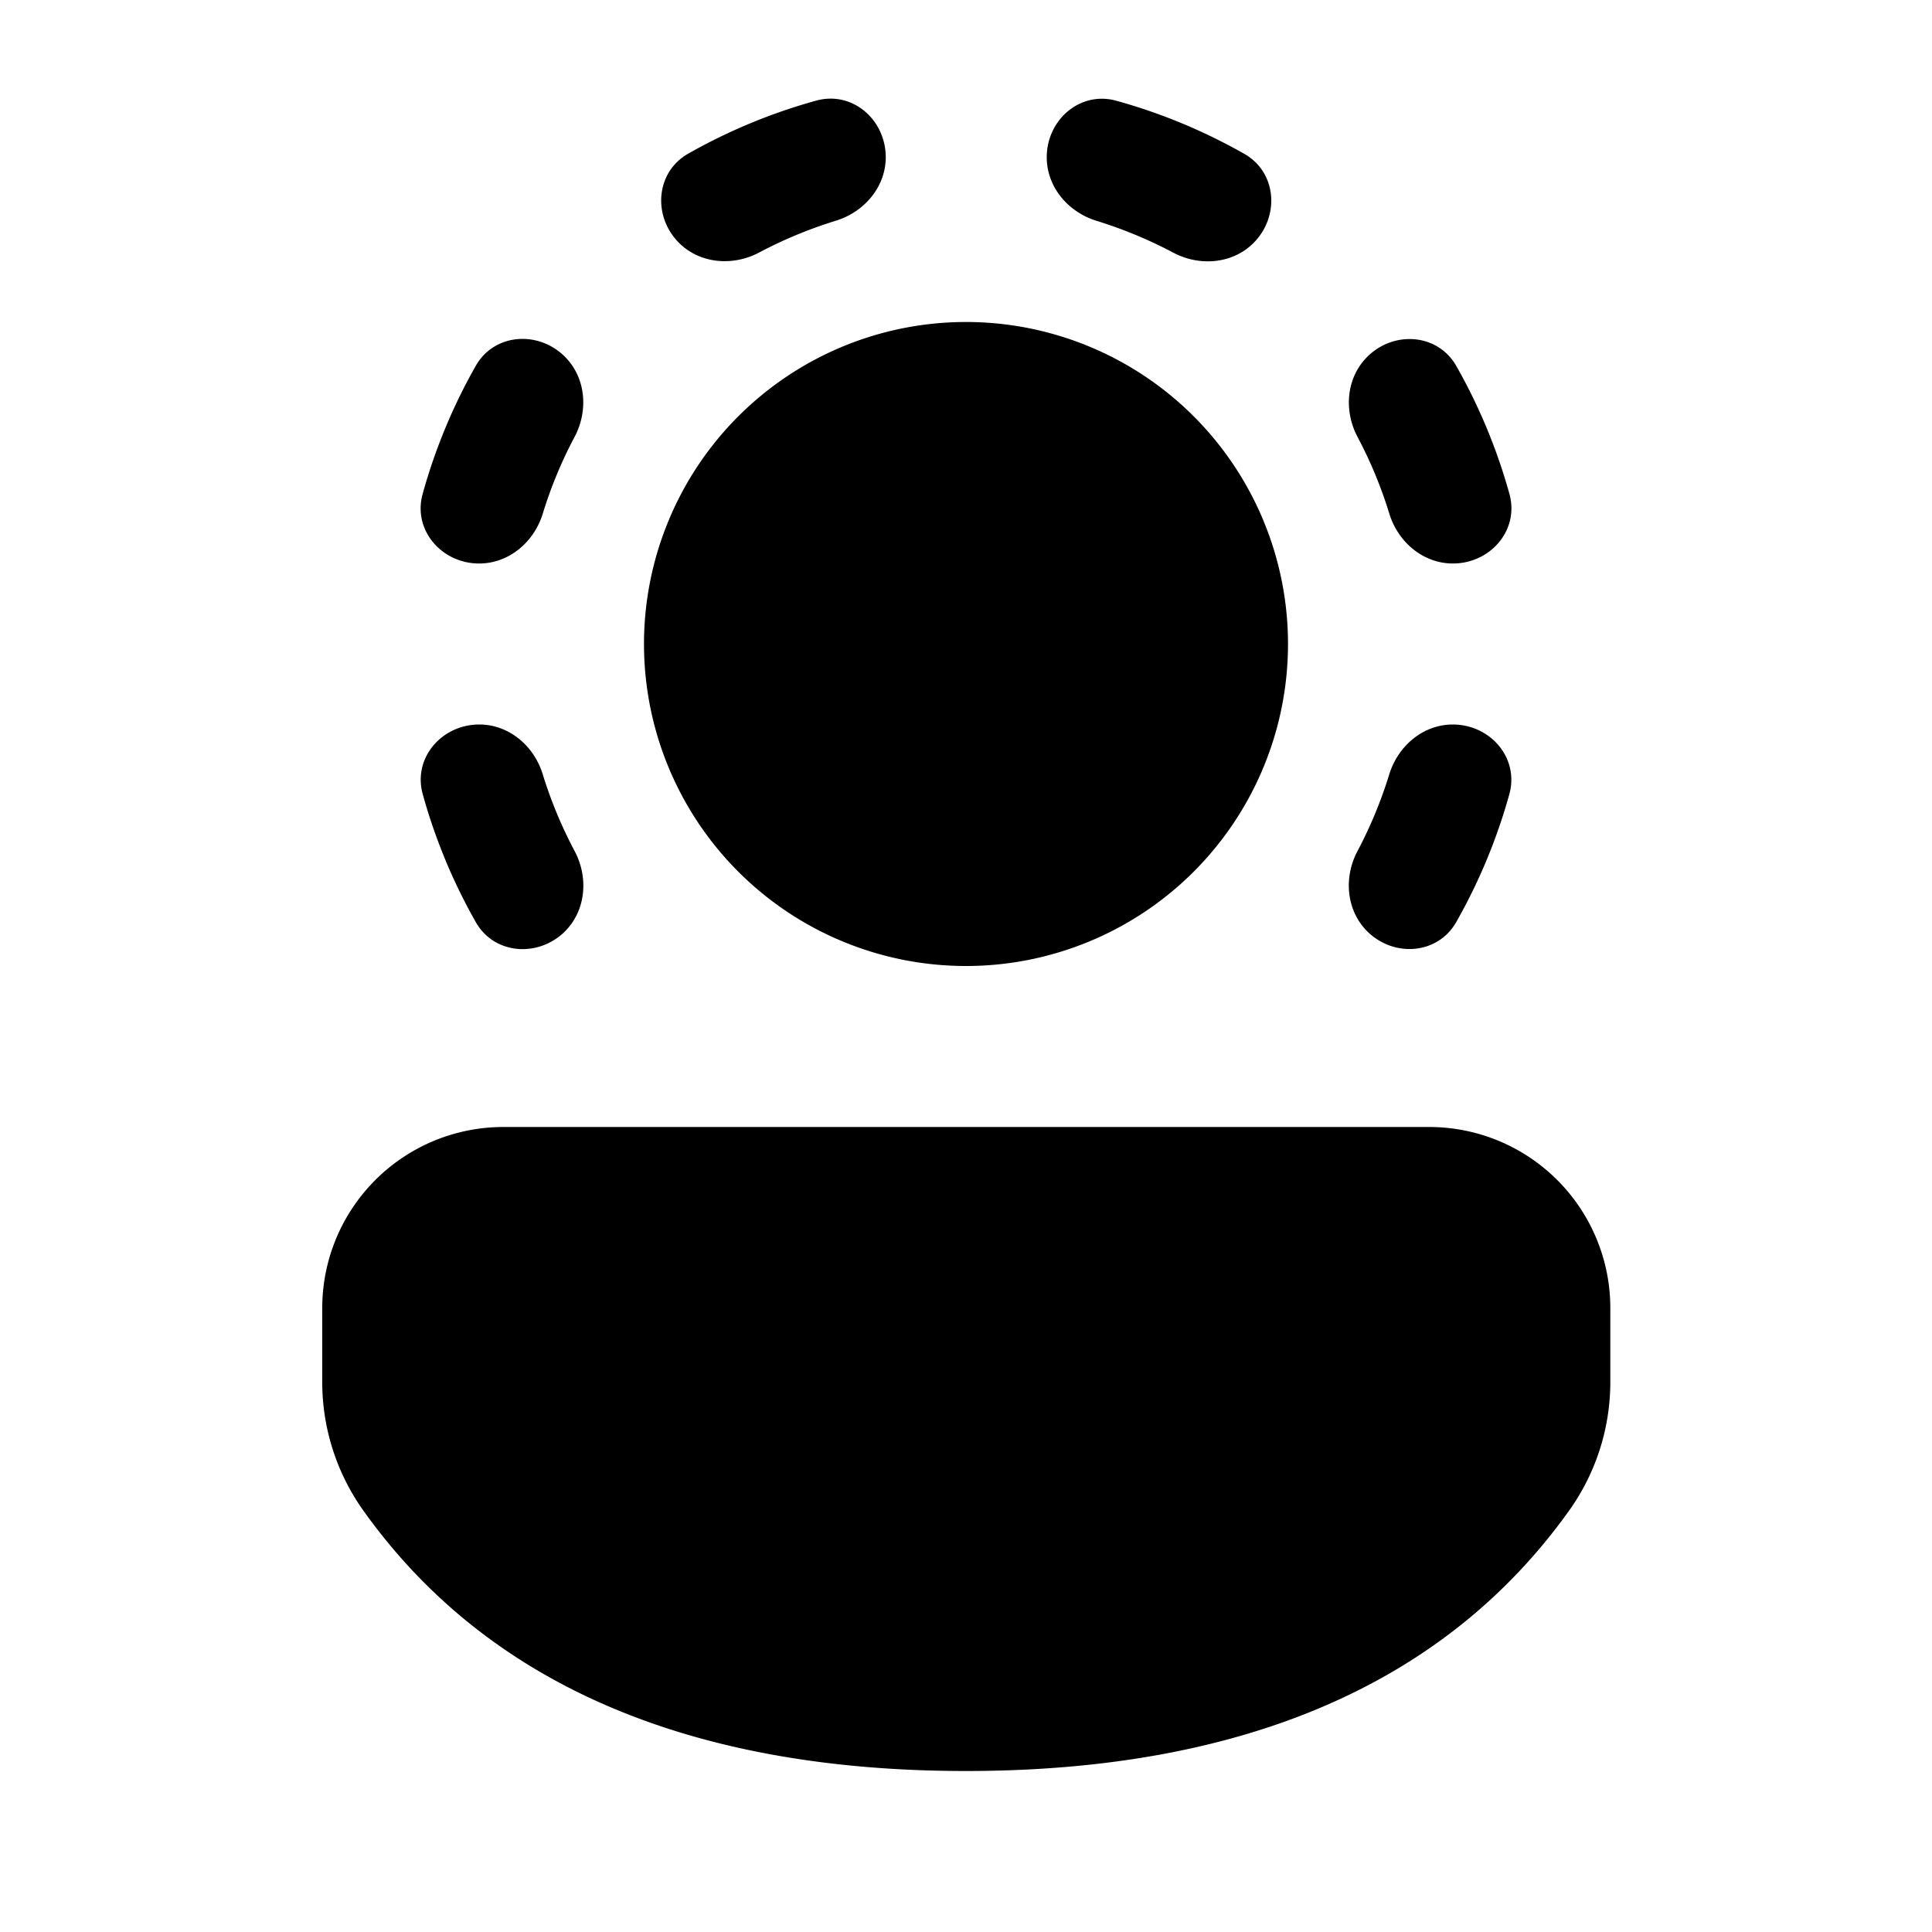 <svg xmlns="http://www.w3.org/2000/svg" width="3em" height="3em" viewBox="0 0 24 24"><path fill="currentColor" d="M18.047 9c.466 0 .826.415.703.864a7 7 0 0 1-.66 1.59c-.23.405-.777.443-1.107.114c-.26-.261-.293-.669-.12-.995a5.5 5.5 0 0 0 .395-.954c.109-.353.42-.619.79-.619m0-2c.466 0 .826-.414.703-.863a7 7 0 0 0-.66-1.59c-.23-.405-.778-.443-1.107-.114c-.261.261-.293.669-.12.995q.241.454.395.954c.109.353.42.618.79.618m-5.046-5.046c0-.466.414-.826.863-.703a7 7 0 0 1 1.591.66c.405.23.443.778.114 1.108c-.26.26-.669.293-.995.12a5.5 5.5 0 0 0-.955-.396c-.353-.109-.618-.42-.618-.79m-2 0c0 .369-.266.68-.62.789a5.5 5.5 0 0 0-.953.395c-.326.173-.734.14-.995-.12c-.33-.33-.291-.878.114-1.108a7 7 0 0 1 1.59-.659c.45-.124.864.237.864.703M5.91 4.545c.23-.405.778-.443 1.108-.113c.26.26.293.668.12.995q-.242.454-.396.955c-.109.353-.42.618-.79.618c-.465 0-.826-.414-.702-.863a7 7 0 0 1 .66-1.592M5.954 9c-.466 0-.827.415-.703.864a7 7 0 0 0 .66 1.592c.23.404.778.442 1.108.113c.26-.26.293-.669.12-.995a5.5 5.5 0 0 1-.397-.955C6.635 9.266 6.323 9 5.954 9m11.8 5a2.25 2.25 0 0 1 2.25 2.249v.918a2.75 2.75 0 0 1-.513 1.6C17.945 20.93 15.42 22 12 22c-3.422 0-5.945-1.072-7.487-3.236a2.75 2.75 0 0 1-.51-1.596v-.92A2.25 2.25 0 0 1 6.253 14zM12 12a4 4 0 1 0 0-8a4 4 0 0 0 0 8"/></svg>